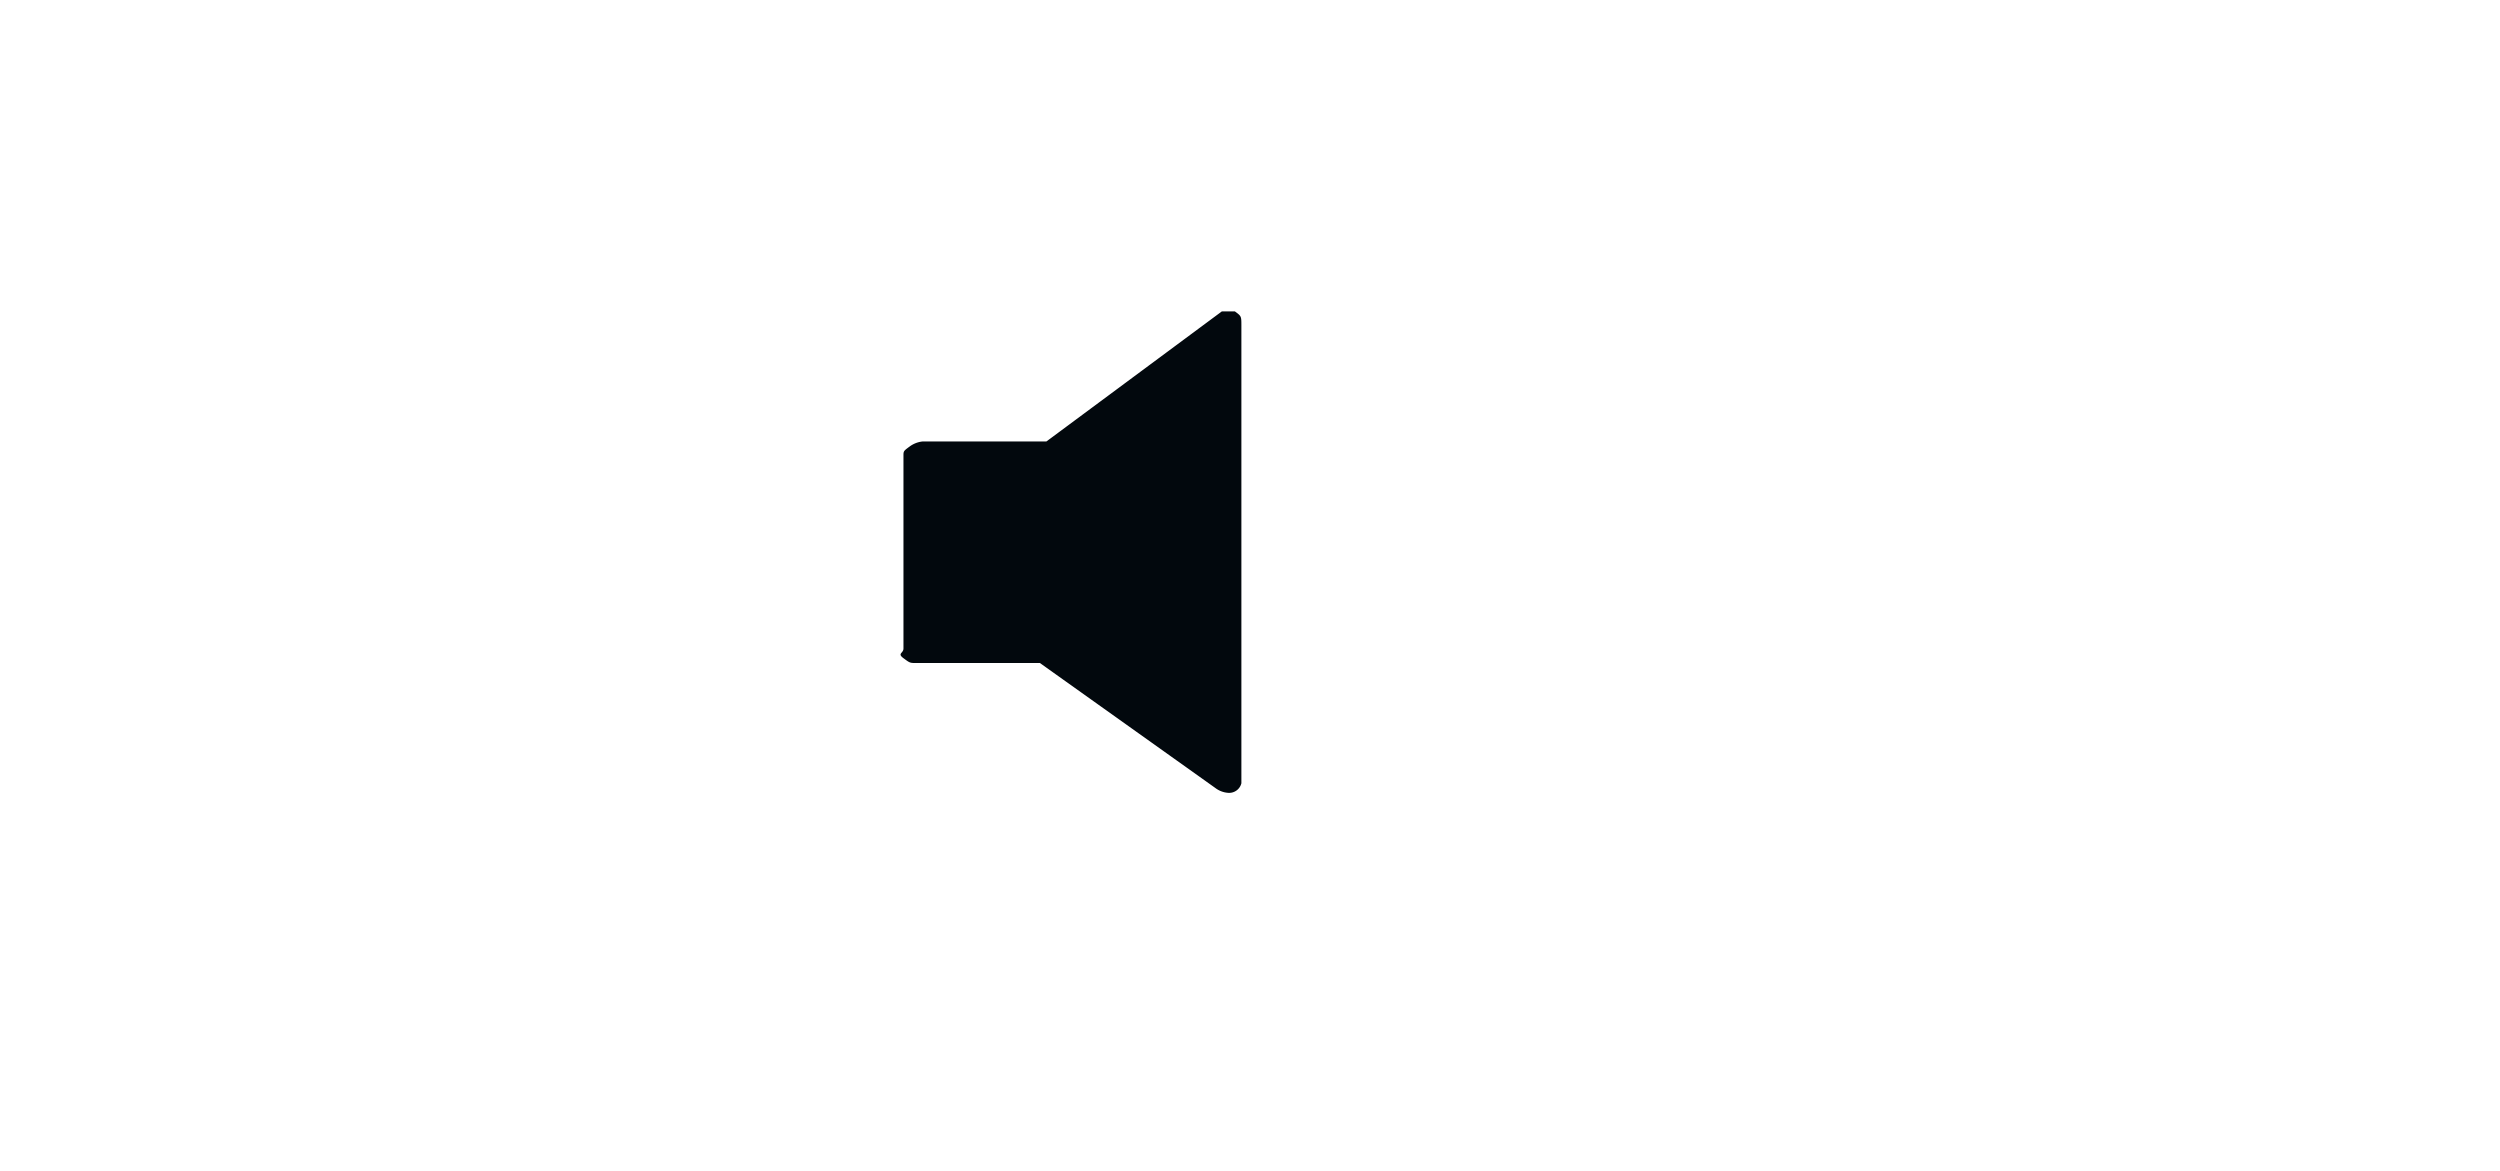 <svg id="Layer_1" data-name="Layer 1" xmlns="http://www.w3.org/2000/svg" xmlns:xlink="http://www.w3.org/1999/xlink" width="476" height="223" viewBox="0 0 476 223">
  <defs>
    <style>
      .cls-1 {
        fill: none;
      }

      .cls-2 {
        clip-path: url(#clip-path);
      }

      .cls-3 {
        fill: #02080d;
      }
    </style>
    <clipPath id="clip-path">
      <rect class="cls-1" x="148.29" y="59.29" width="123.71" height="91.71"/>
    </clipPath>
  </defs>
  <g class="cls-2">
    <g id="Speaker">
      <rect id="Rectangle_976" data-name="Rectangle 976" class="cls-1" x="148.29" y="59.29" width="123.71" height="91.71"/>
      <path id="Path_260" data-name="Path 260" class="cls-3" d="M236.36,62v87.13a2.4,2.4,0,0,1-2.47,1.83,4.53,4.53,0,0,1-2.48-.92L198,126.24h-23.5c-1.24,0-1.24,0-2.48-.92s0-.92,0-1.83V86.8c0-.92,0-.92,1.24-1.83a5,5,0,0,1,2.47-.92h23.51l33.4-24.76h2.48C236.36,60.2,236.36,60.2,236.36,62Z"/>
    </g>
  </g>
</svg>
